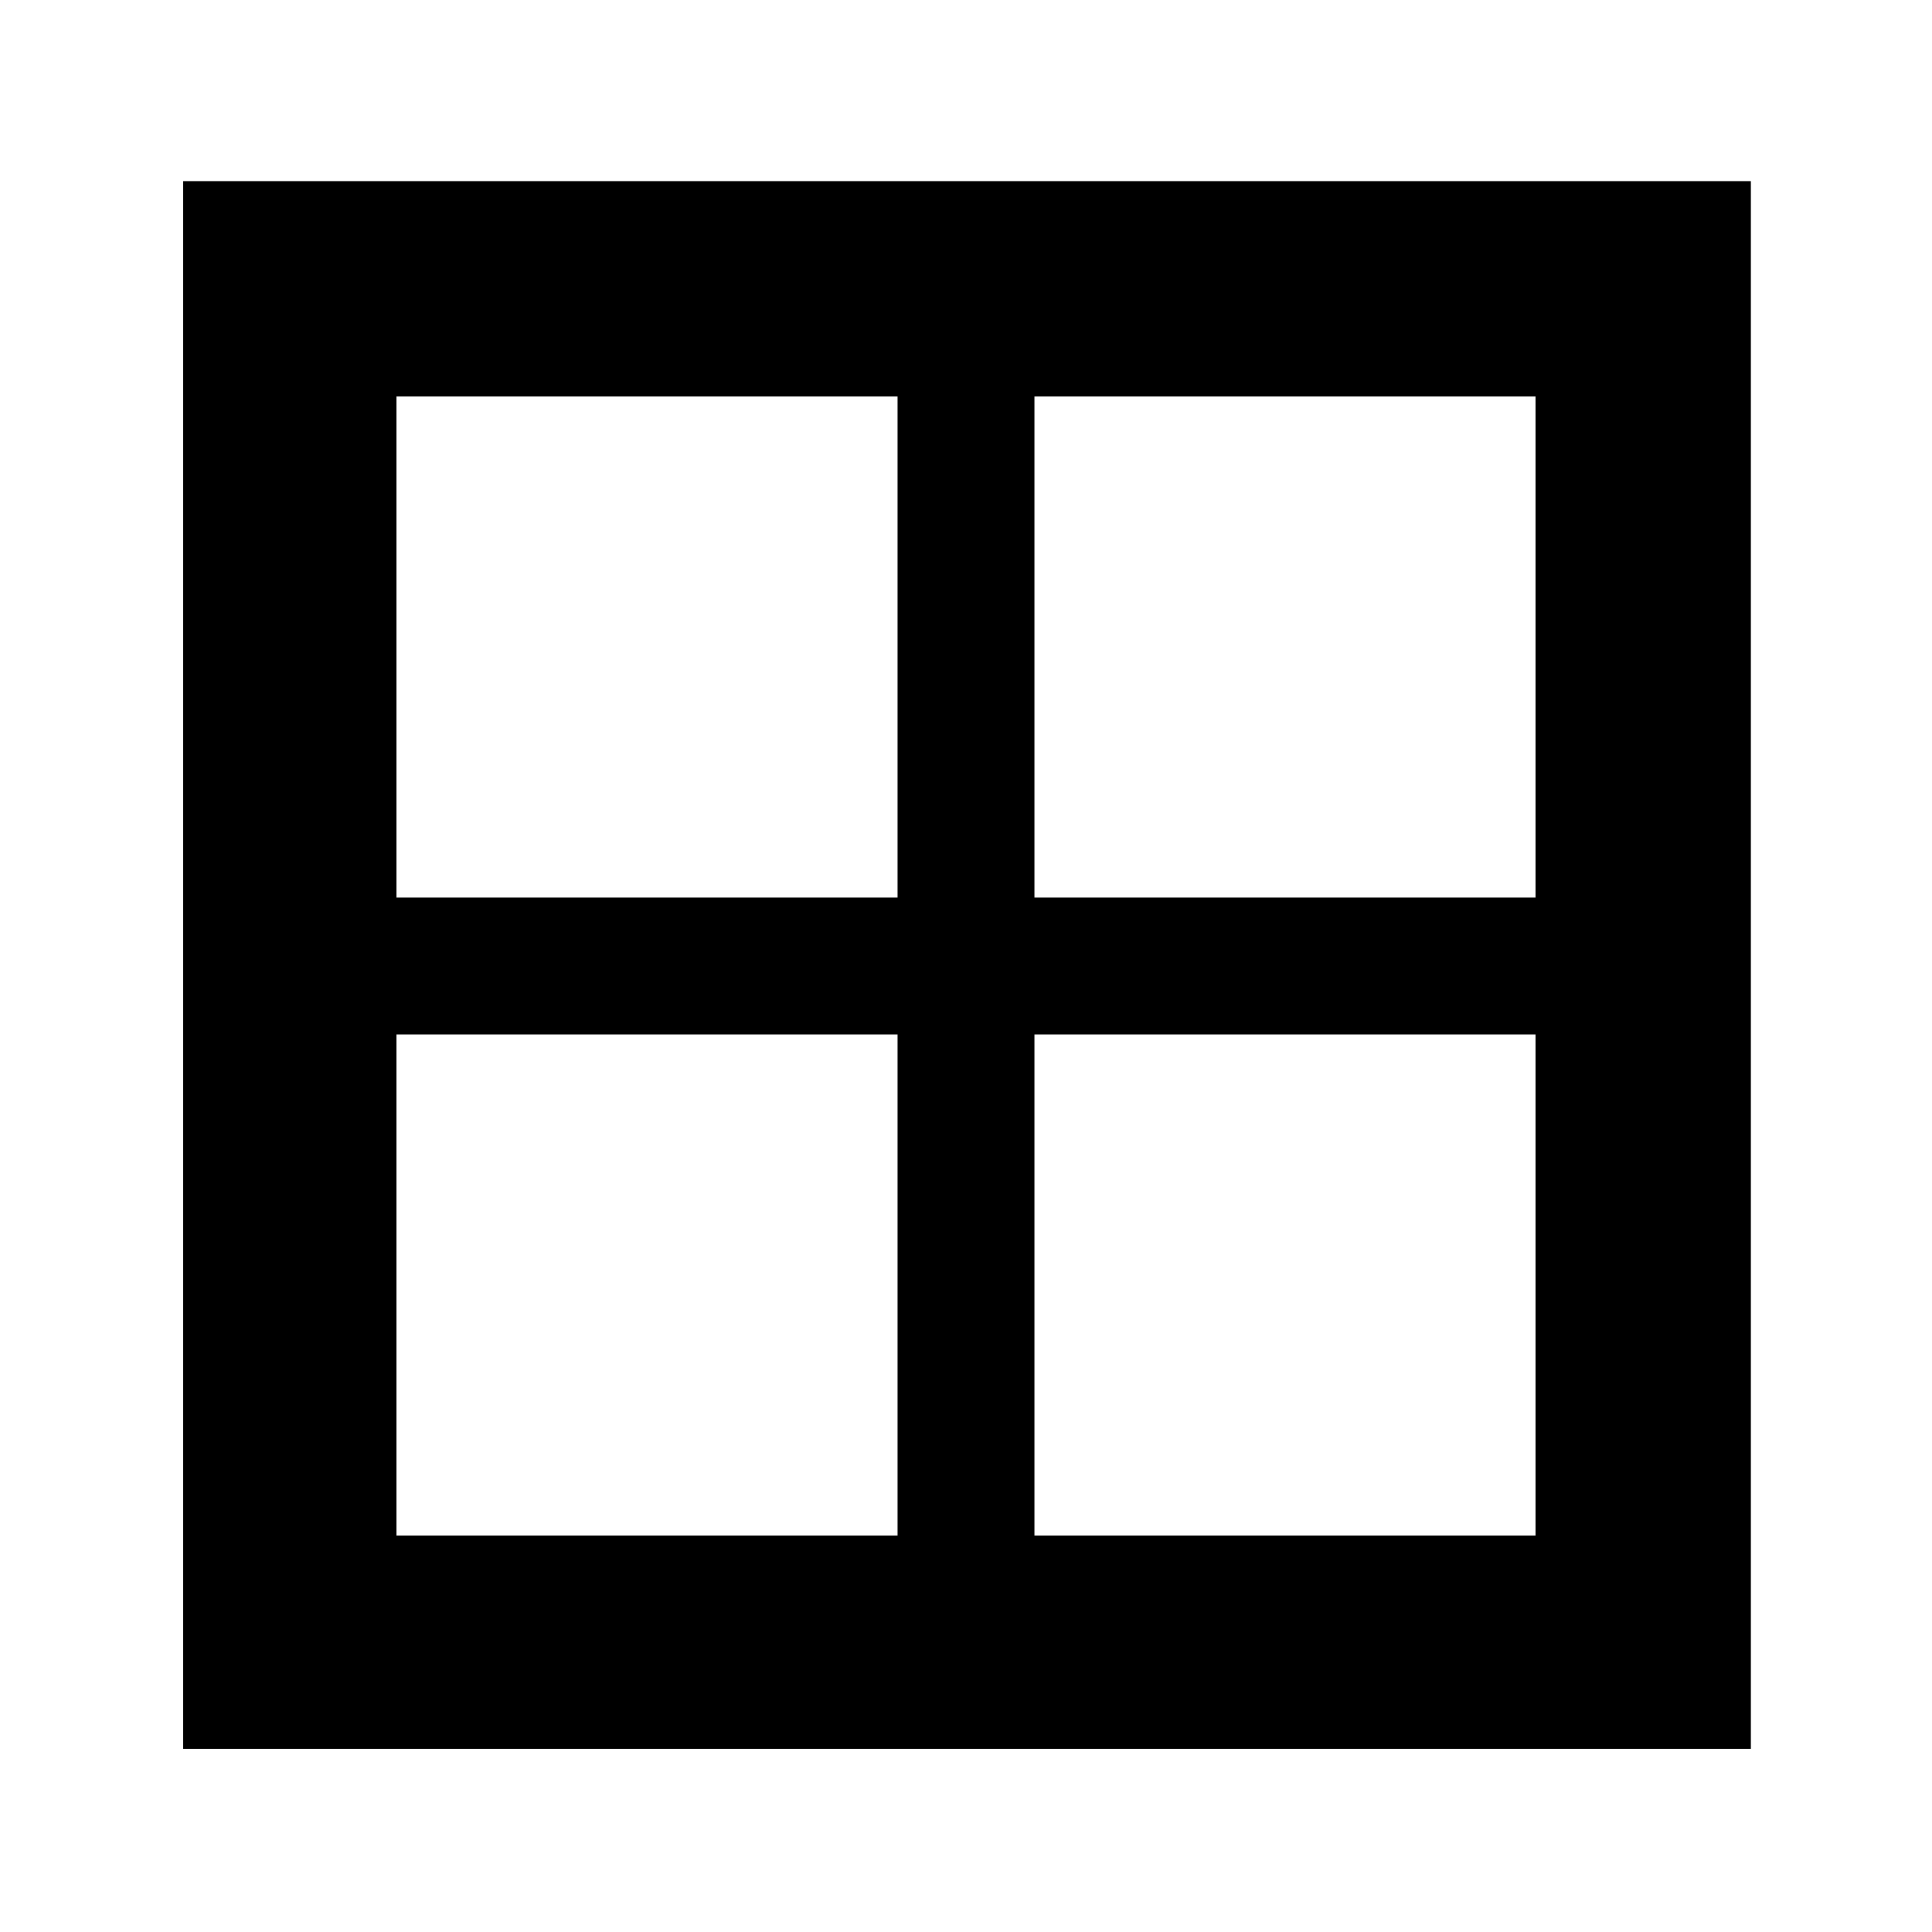 <svg xmlns="http://www.w3.org/2000/svg" height="40" width="40"><path d="M3.792 36.208V3.75H36.25v32.458Zm28-4.416V21.417H21.417v10.375Zm0-23.584H21.417v10.375h10.375Zm-23.584 0v10.375h10.375V8.208Zm0 23.584h10.375V21.417H8.208Z"/></svg>